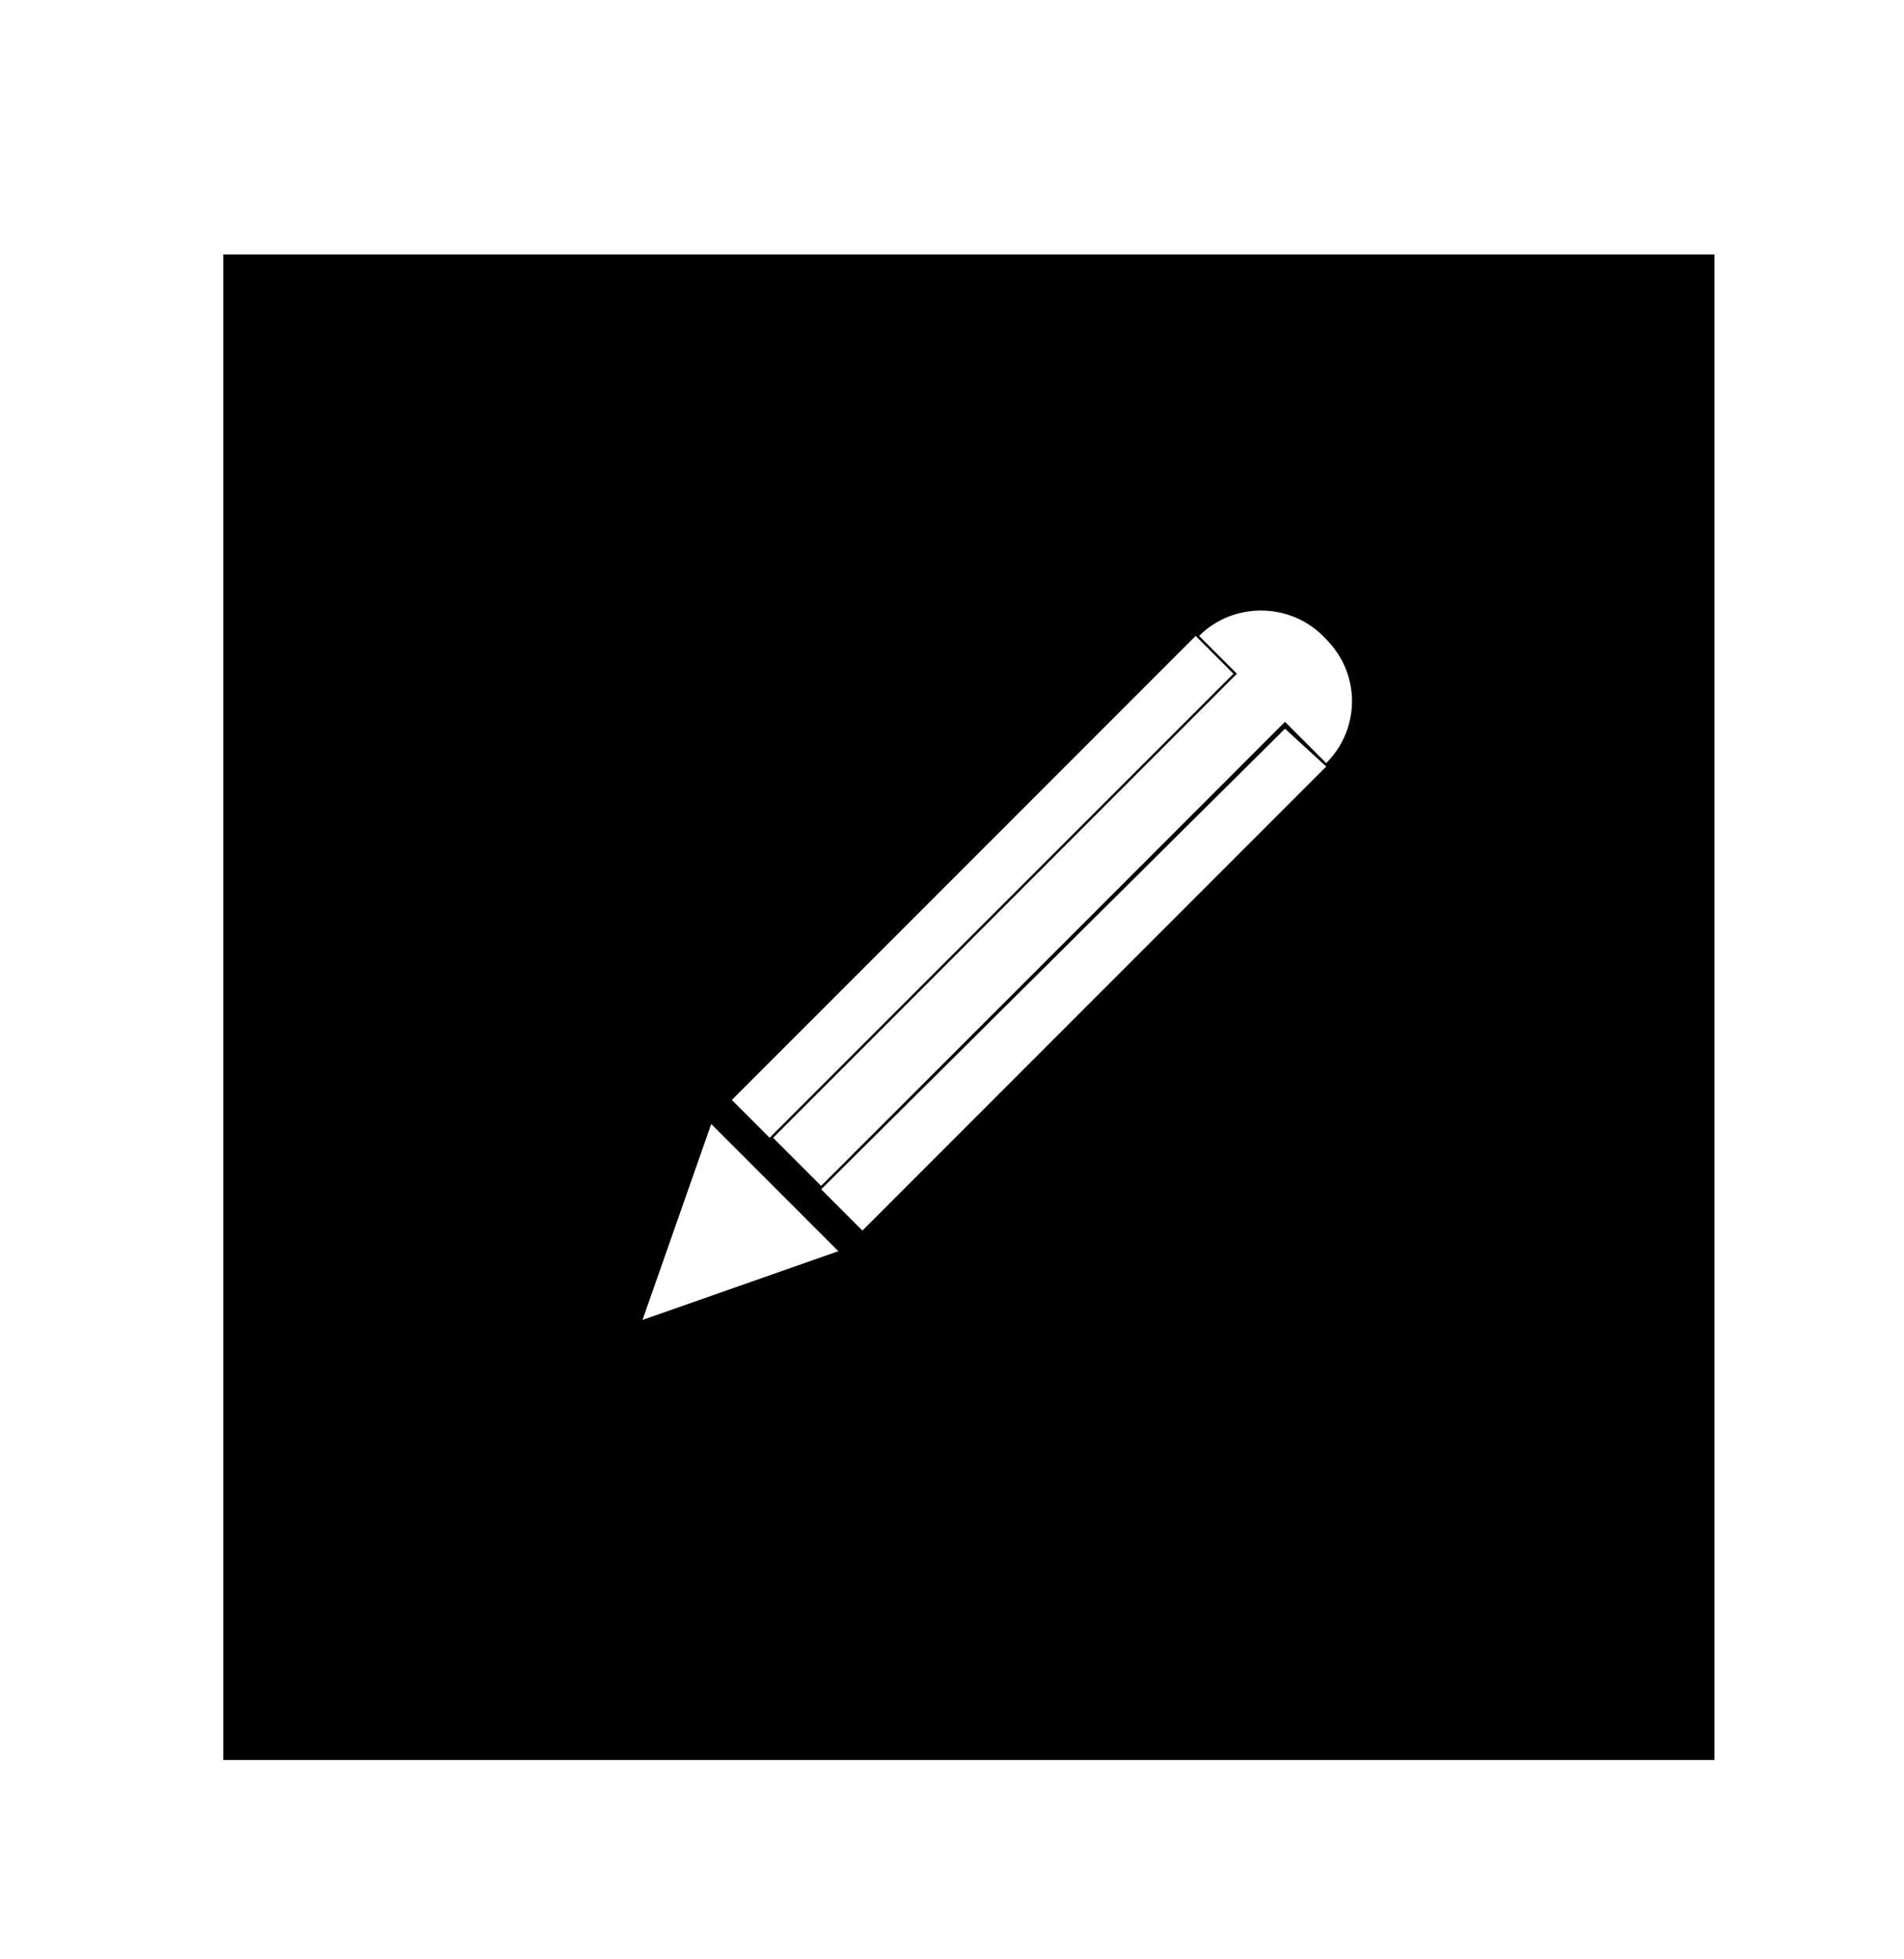 <?xml version="1.0" encoding="utf-8"?>
<!-- Generated by IcoMoon.io -->
<!DOCTYPE svg PUBLIC "-//W3C//DTD SVG 1.1//EN" "http://www.w3.org/Graphics/SVG/1.1/DTD/svg11.dtd">
<svg version="1.1" xmlns="http://www.w3.org/2000/svg" xmlns:xlink="http://www.w3.org/1999/xlink" width="35" height="36" viewBox="0 0 35 36">
<g>
</g>
	<path d="M4.105 32.337h27.411v-27.663h-27.411v27.663zM23.621 13.389l0.758 0.695-8.526 8.526-0.758-0.758 8.526-8.463zM15.095 21.789l-0.884-0.884 8.526-8.526 0.884 0.884-8.526 8.526zM24.379 14.021l-2.337-2.337c0.632-0.632 1.705-0.632 2.337 0.063 0.632 0.632 0.632 1.642 0 2.274zM22.674 12.379l-8.526 8.526-0.695-0.695 8.526-8.526 0.695 0.695zM15.411 22.989l-3.6 1.263 1.263-3.6 2.337 2.337z" fill="#000000" />
</svg>

